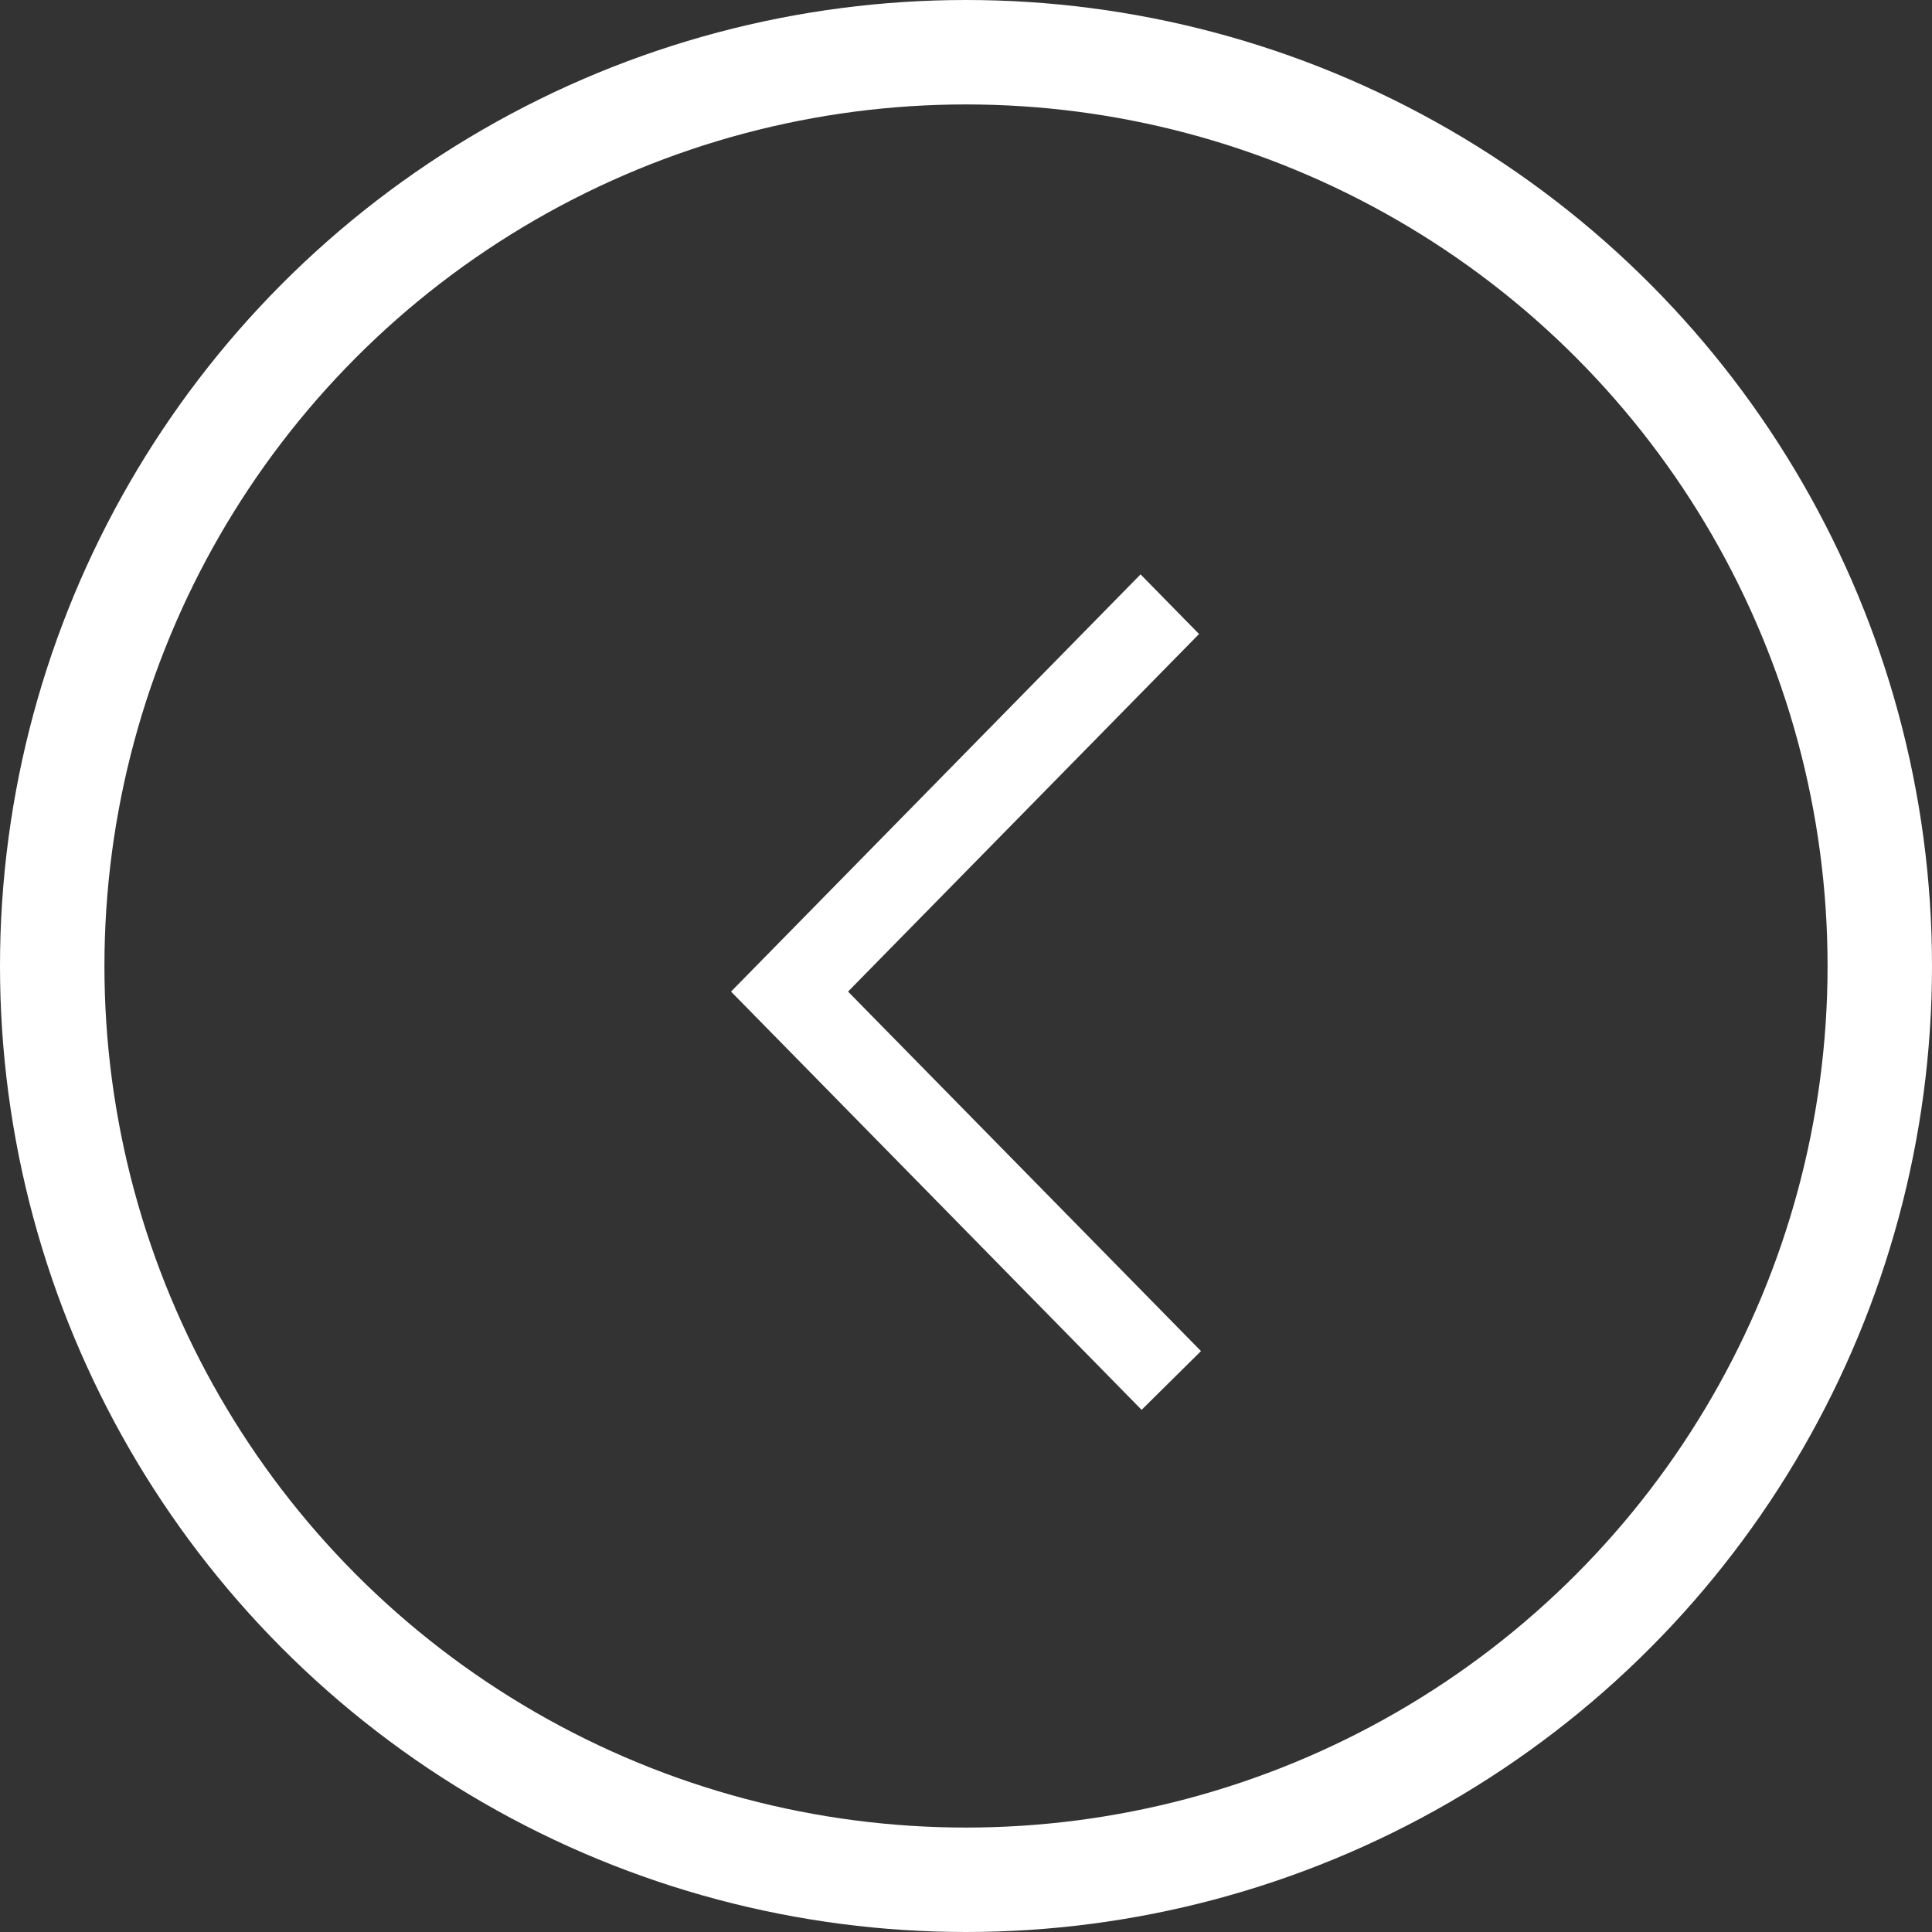 <?xml version="1.0" encoding="UTF-8"?>
<svg width="37px" height="37px" viewBox="0 0 37 37" version="1.1" xmlns="http://www.w3.org/2000/svg" xmlns:xlink="http://www.w3.org/1999/xlink">
    <rect x="0" y="0" width="37" height="37" fill="#333333" stroke="none"/>
    <!-- Generator: Sketch 55.1 (78136) - https://sketchapp.com -->
    <title>Icons/Left</title>
    <desc>Created with Sketch.</desc>
    <g id="Symbols" stroke="none" stroke-width="1" fill="none" fill-rule="evenodd">
        <g id="Pagination/Carousel" transform="translate(1, 0)">
            <g id="Icons/Left" transform="translate(0, 1)">
                <g id="Group-2">
                    <circle id="Oval" stroke="#FFFFFF" stroke-width="2" cx="17.5" cy="17.5" r="17.5"></circle>
                    <path d="M20.863,26 L22,24.875 L15.241,17.99 L15.962,17.255 L15.958,17.259 L21.963,11.142 L20.843,10 C19.183,11.69 14.549,16.411 13,17.99 C14.15,19.162 13.029,18.019 20.863,26" id="arrow_left-[#334]" fill="#FFFFFF"></path>
                </g>
            </g>
        </g>
    </g>
</svg>